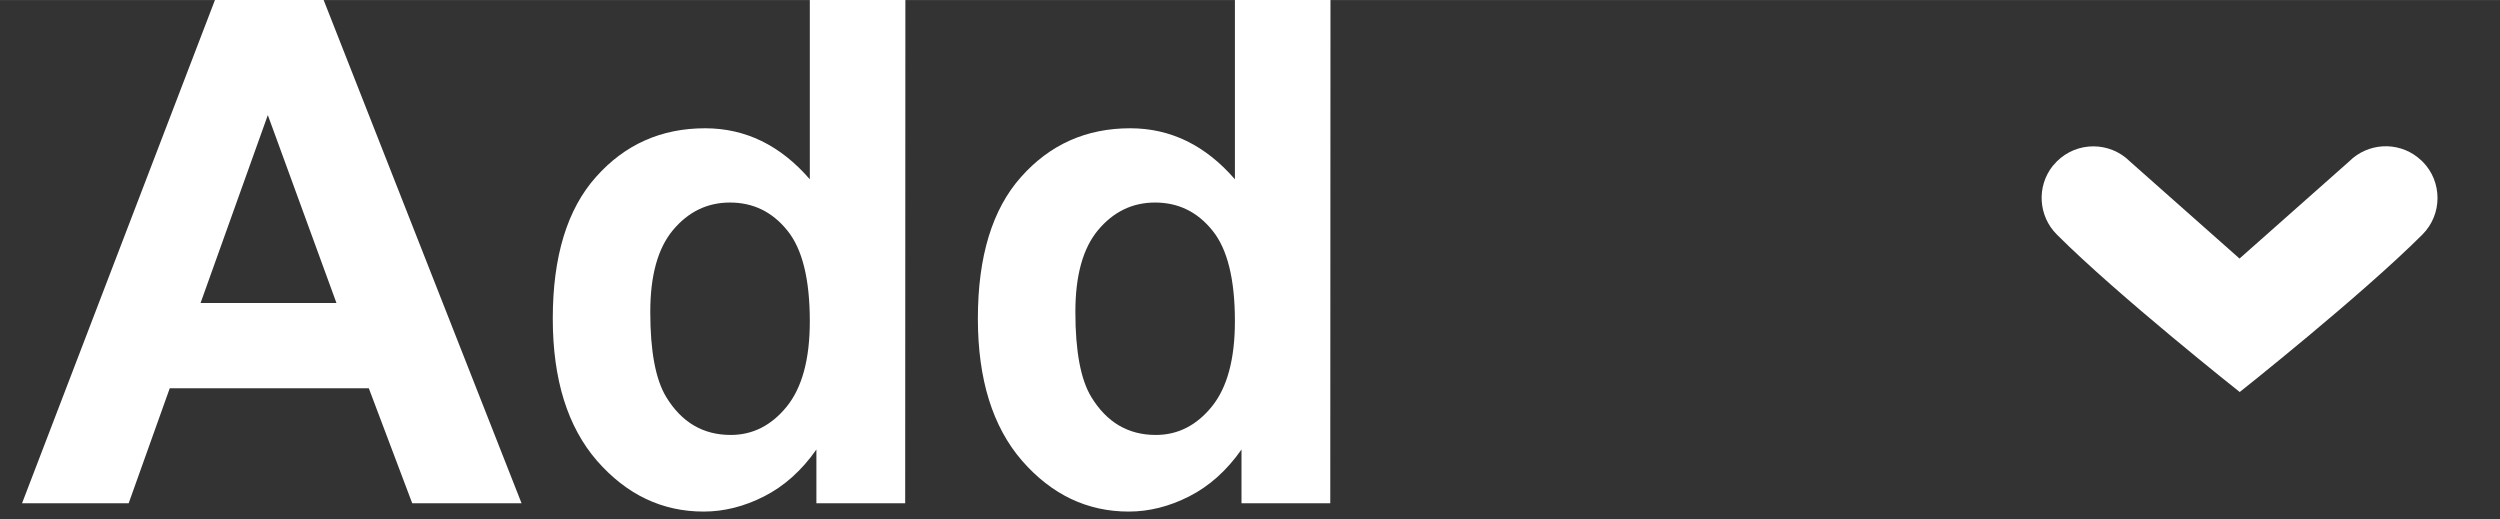 <?xml version="1.0" encoding="UTF-8" standalone="no"?>
<!-- Created with Inkscape (http://www.inkscape.org/) -->

<svg
   width="36.266pt"
   height="7.53pt"
   viewBox="0 0 12.794 2.656"
   version="1.1"
   id="svg442"
   inkscape:version="1.3 (0e150ed6c4, 2023-07-21)"
   sodipodi:docname="add_button_with_menu.svg"
   xmlns:inkscape="http://www.inkscape.org/namespaces/inkscape"
   xmlns:sodipodi="http://sodipodi.sourceforge.net/DTD/sodipodi-0.dtd"
   xmlns="http://www.w3.org/2000/svg"
   xmlns:svg="http://www.w3.org/2000/svg">
  <rect x="0" y="0" width="12.794" height="2.656" fill="#333333" stroke="none"/>
  <sodipodi:namedview
     id="namedview444"
     pagecolor="#ffffff"
     bordercolor="#000000"
     borderopacity="0.25"
     inkscape:showpageshadow="2"
     inkscape:pageopacity="0.0"
     inkscape:pagecheckerboard="0"
     inkscape:deskcolor="#d1d1d1"
     inkscape:document-units="mm"
     showgrid="false"
     inkscape:zoom="8.5052248"
     inkscape:cx="13.873825"
     inkscape:cy="-0.76423612"
     inkscape:window-width="2490"
     inkscape:window-height="1371"
     inkscape:window-x="2630"
     inkscape:window-y="32"
     inkscape:window-maximized="1"
     inkscape:current-layer="layer1" />
  <defs
     id="defs439" />
  <g
     inkscape:label="Layer 1"
     inkscape:groupmode="layer"
     id="layer1"
     transform="translate(-193.724,-103.07)">
    <path
       d="m 206.121,103.896 c 0.103,0.103 0.103,0.271 0,0.374 -0.312,0.312 -0.935,0.806 -0.935,0.806 0,0 -0.624,-0.494 -0.936,-0.806 -0.095,-0.095 -0.104,-0.246 -0.021,-0.351 l 0.021,-0.023 c 0.103,-0.103 0.271,-0.103 0.374,-1e-5 l 0.561,0.497 0.561,-0.497 c 0.095,-0.095 0.246,-0.104 0.351,-0.021 z"
       style="fill:#ffffff;stroke-width:0.265"
       id="path302-3"
       sodipodi:nodetypes="ccccccccccc" />
    <g
       aria-label="Add"
       transform="scale(0.992,1.008)"
       id="text352"
       style="font-weight:bold;font-size:3.59px;font-family:'Avenir Next LT Pro';-inkscape-font-specification:'Avenir Next LT Pro Bold';text-align:center;text-anchor:middle;opacity:1;fill:#ffffff;stroke-width:0.531;stroke-linecap:round;stroke-linejoin:round;stroke-opacity:0.207;paint-order:markers fill stroke">
      <path
         d="m 197.977,104.807 h -0.564 l -0.224,-0.584 h -1.027 l -0.212,0.584 h -0.55 l 1.001,-2.57 h 0.549 z m -0.955,-1.017 -0.354,-0.954 -0.347,0.954 z"
         style="-inkscape-font-specification:'Arial Bold';fill:#ffffff"
         id="path3376" />
      <path
         d="m 199.956,104.807 h -0.458 v -0.273 q -0.114,0.16 -0.27,0.238 -0.154,0.077 -0.312,0.077 -0.321,0 -0.55,-0.258 -0.228,-0.259 -0.228,-0.722 0,-0.473 0.223,-0.719 0.223,-0.247 0.563,-0.247 0.312,0 0.54,0.259 v -0.926 h 0.493 z m -1.315,-0.971 q 0,0.298 0.082,0.431 0.119,0.193 0.333,0.193 0.17,0 0.289,-0.144 0.119,-0.145 0.119,-0.433 0,-0.321 -0.116,-0.461 -0.116,-0.142 -0.296,-0.142 -0.175,0 -0.294,0.14 -0.117,0.138 -0.117,0.415 z"
         style="-inkscape-font-specification:'Arial Bold';fill:#ffffff"
         id="path3378" />
      <path
         d="m 202.149,104.807 h -0.458 v -0.273 q -0.114,0.16 -0.27,0.238 -0.154,0.077 -0.312,0.077 -0.321,0 -0.55,-0.258 -0.228,-0.259 -0.228,-0.722 0,-0.473 0.223,-0.719 0.223,-0.247 0.563,-0.247 0.312,0 0.54,0.259 v -0.926 h 0.493 z m -1.315,-0.971 q 0,0.298 0.082,0.431 0.119,0.193 0.333,0.193 0.17,0 0.289,-0.144 0.119,-0.145 0.119,-0.433 0,-0.321 -0.116,-0.461 -0.116,-0.142 -0.296,-0.142 -0.175,0 -0.294,0.14 -0.117,0.138 -0.117,0.415 z"
         style="-inkscape-font-specification:'Arial Bold';fill:#ffffff"
         id="path3380" />
    </g>
  </g>
</svg>
